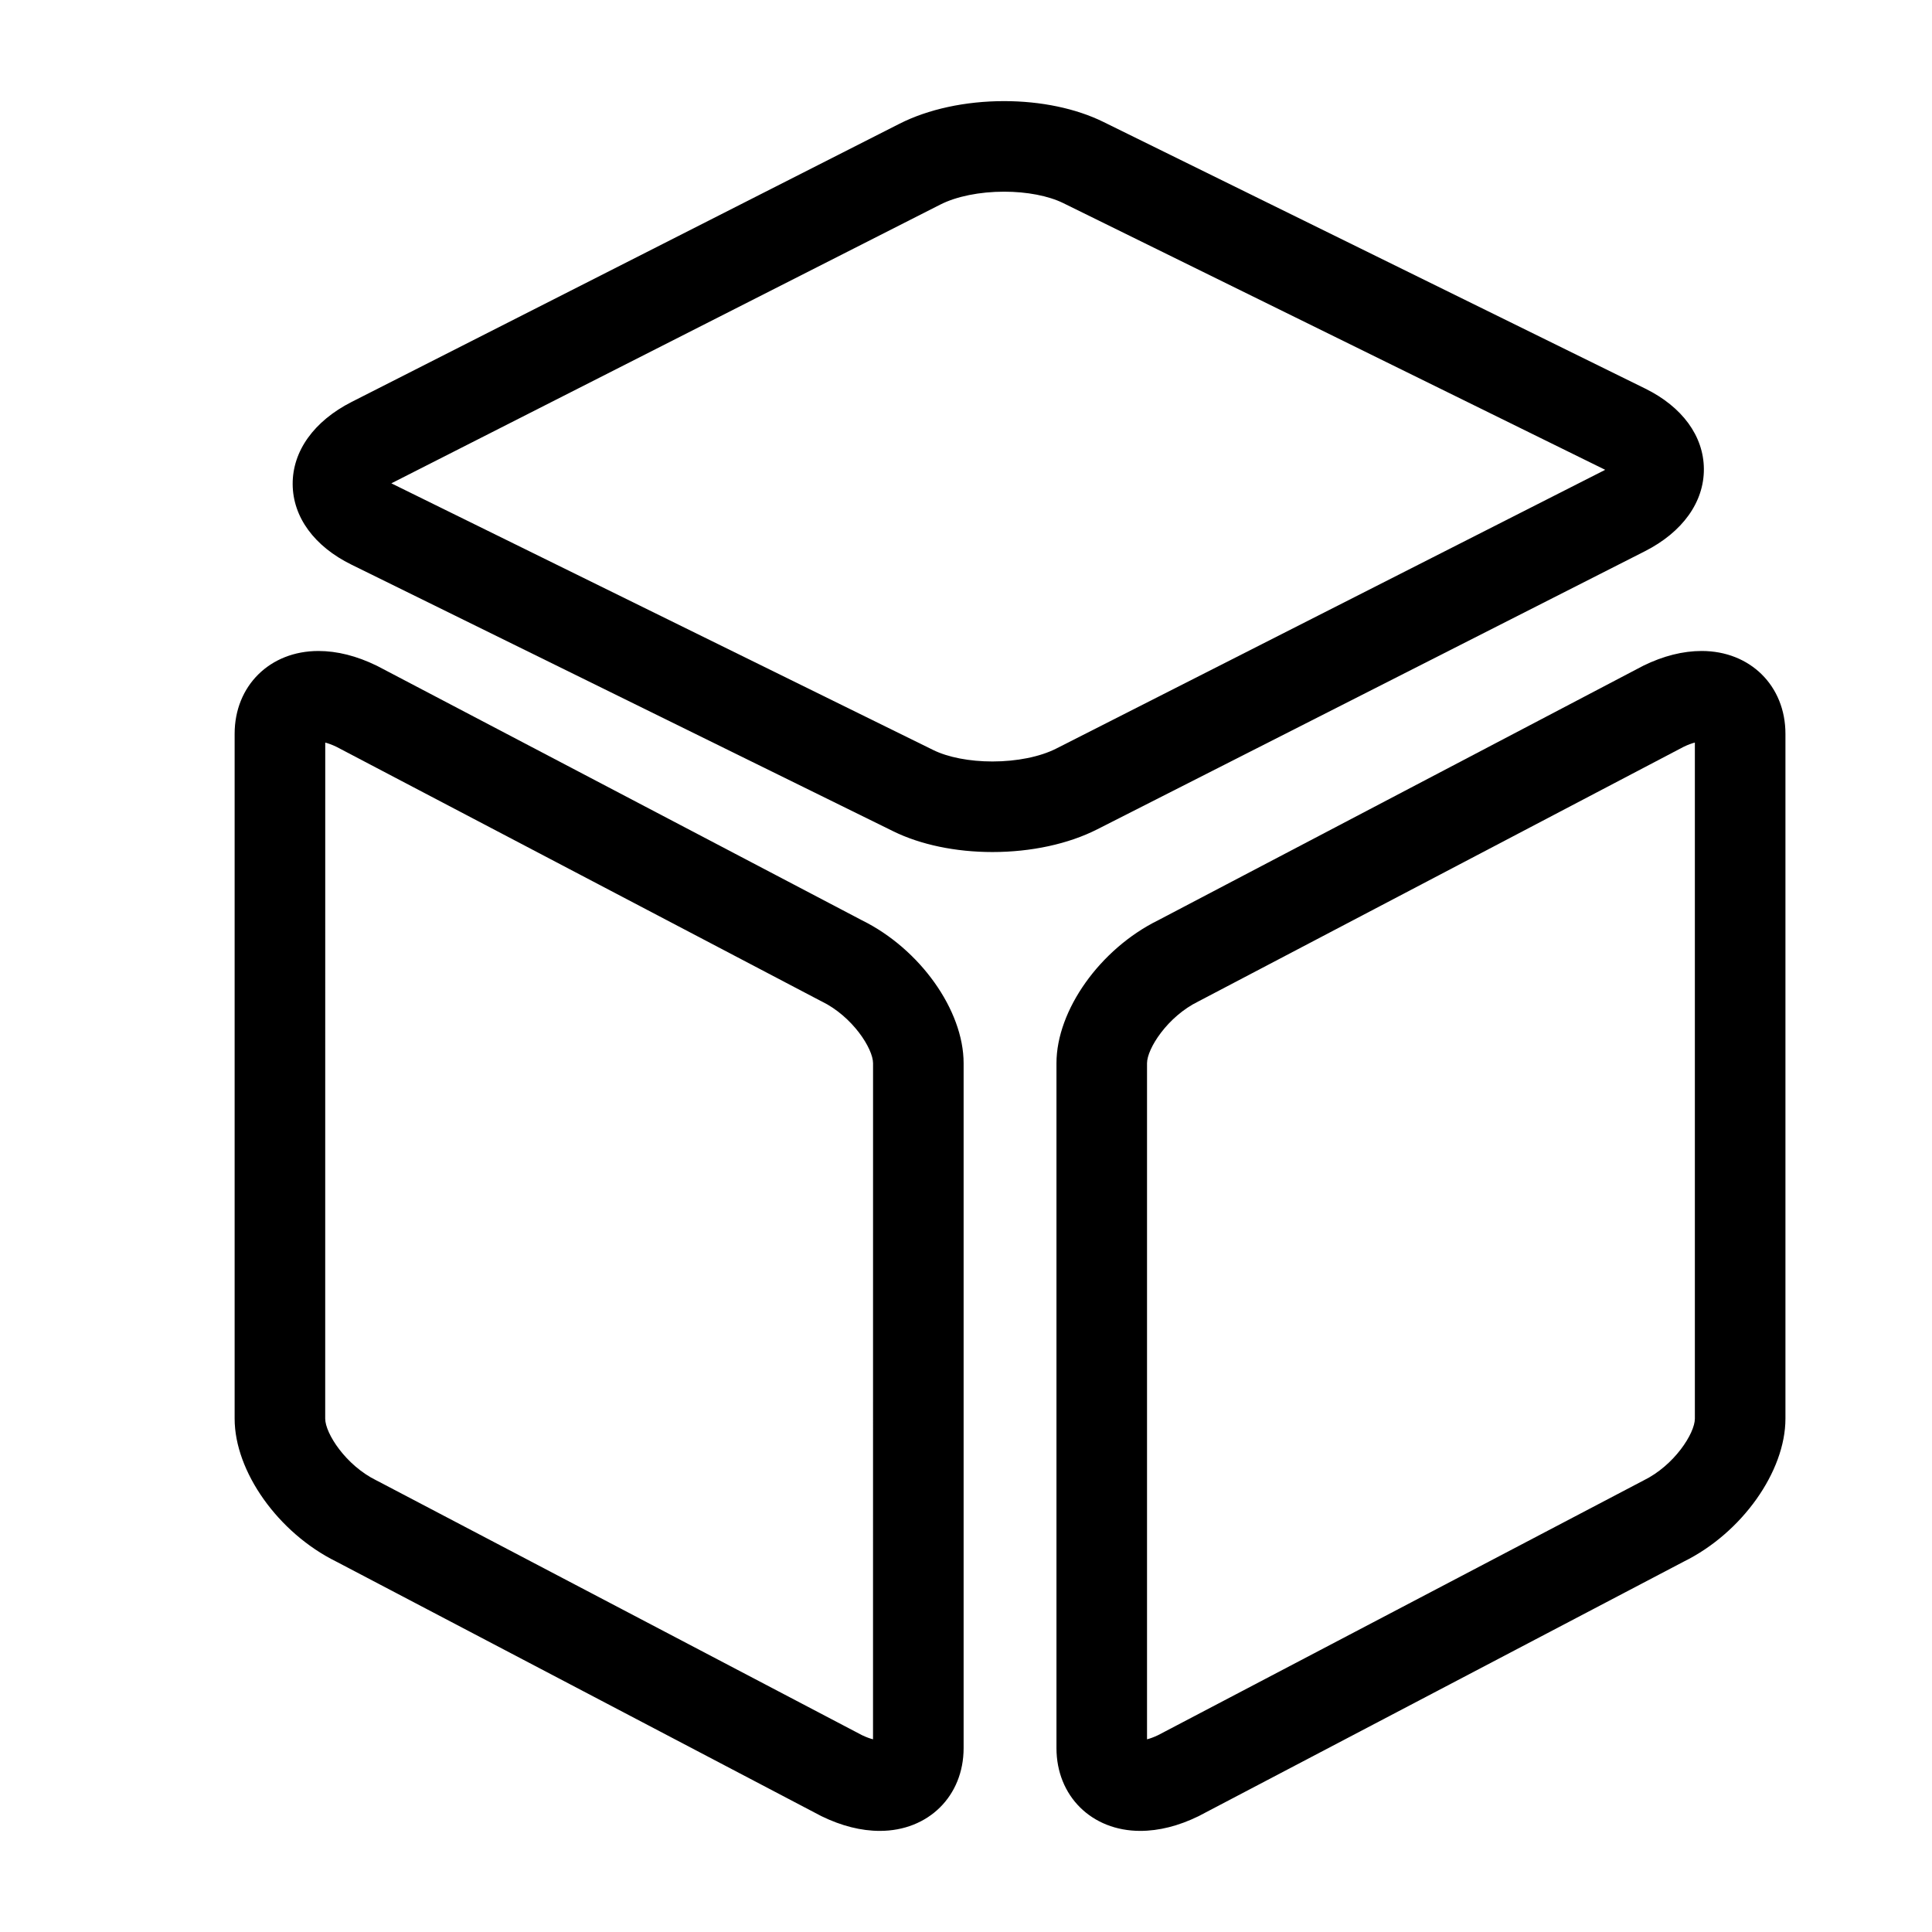 <?xml version="1.0" standalone="no"?><!DOCTYPE svg PUBLIC "-//W3C//DTD SVG 1.1//EN" "http://www.w3.org/Graphics/SVG/1.1/DTD/svg11.dtd"><svg t="1513134983669" class="icon" style="" viewBox="0 0 1024 1024" version="1.1" xmlns="http://www.w3.org/2000/svg" p-id="2476" xmlns:xlink="http://www.w3.org/1999/xlink" width="200" height="200"><defs><style type="text/css"></style></defs><path d="M525.983 451.597c-19.474 0-38.122-3.903-52.517-10.992l-287.223-141.351c-19.666-9.668-31.012-25.195-31.123-42.591-0.111-17.588 11.299-33.499 31.301-43.656l290.246-147.384c15.278-7.757 35.006-12.029 55.555-12.029 19.474 0 38.126 3.903 52.522 10.992l287.232 141.355c19.661 9.672 31.003 25.195 31.114 42.586 0.111 17.587-11.294 33.499-31.291 43.656l-290.261 147.384c-15.269 7.757-35.006 12.029-55.555 12.029zM207.431 256.179l287.232 141.36c7.819 3.849 19.234 6.057 31.32 6.057 12.951 0 25.282-2.491 33.831-6.831l290.256-147.384c0.249-0.125 0.489-0.249 0.715-0.374l-287.237-141.355c-7.819-3.849-19.238-6.057-31.325-6.057-12.951 0-25.282 2.486-33.826 6.826l-290.251 147.389c-0.245 0.125-0.485 0.249-0.715 0.369v0z" p-id="2477"></path><path d="M466.337 970.409c-9.922 0-20.304-2.616-30.864-7.762l-0.619-0.317-256.642-134.664c-30.72-15.168-53.851-47.674-53.851-75.758v-362.971c0-25.44 18.672-43.901 44.391-43.901 9.922 0 20.304 2.616 30.864 7.771l0.624 0.312 256.637 134.664c30.725 15.163 53.861 47.674 53.861 75.758v362.971c-0.005 25.435-18.672 43.896-44.4 43.896zM456.819 919.645c2.395 1.152 4.358 1.829 5.899 2.223l0.019-358.32c0-7.752-10.872-24.788-27.259-32.794l-0.619-0.308-256.584-134.64c-2.391-1.148-4.354-1.824-5.889-2.217l-0.019 358.325c0 7.752 10.872 24.787 27.259 32.794l0.614 0.307 256.579 134.631z" p-id="2478"></path><path d="M604.348 970.409c-0.005 0-0.005 0 0 0-25.728 0-44.4-18.461-44.4-43.896v-362.971c0-28.089 23.126-60.595 53.851-75.758l257.266-134.981c10.555-5.155 20.937-7.771 30.864-7.771 25.718 0 44.391 18.466 44.391 43.901v362.971c0 28.089-23.126 60.591-53.856 75.758l-257.261 134.981c-10.551 5.151-20.933 7.766-30.854 7.766zM892.409 395.802l-257.203 134.952c-16.388 8.006-27.259 25.042-27.259 32.794v358.329c1.536-0.403 3.509-1.080 5.909-2.232l257.198-134.943c16.388-8.006 27.259-25.042 27.259-32.794v-358.334c-1.536 0.398-3.504 1.075-5.904 2.228z" p-id="2479"></path></svg>